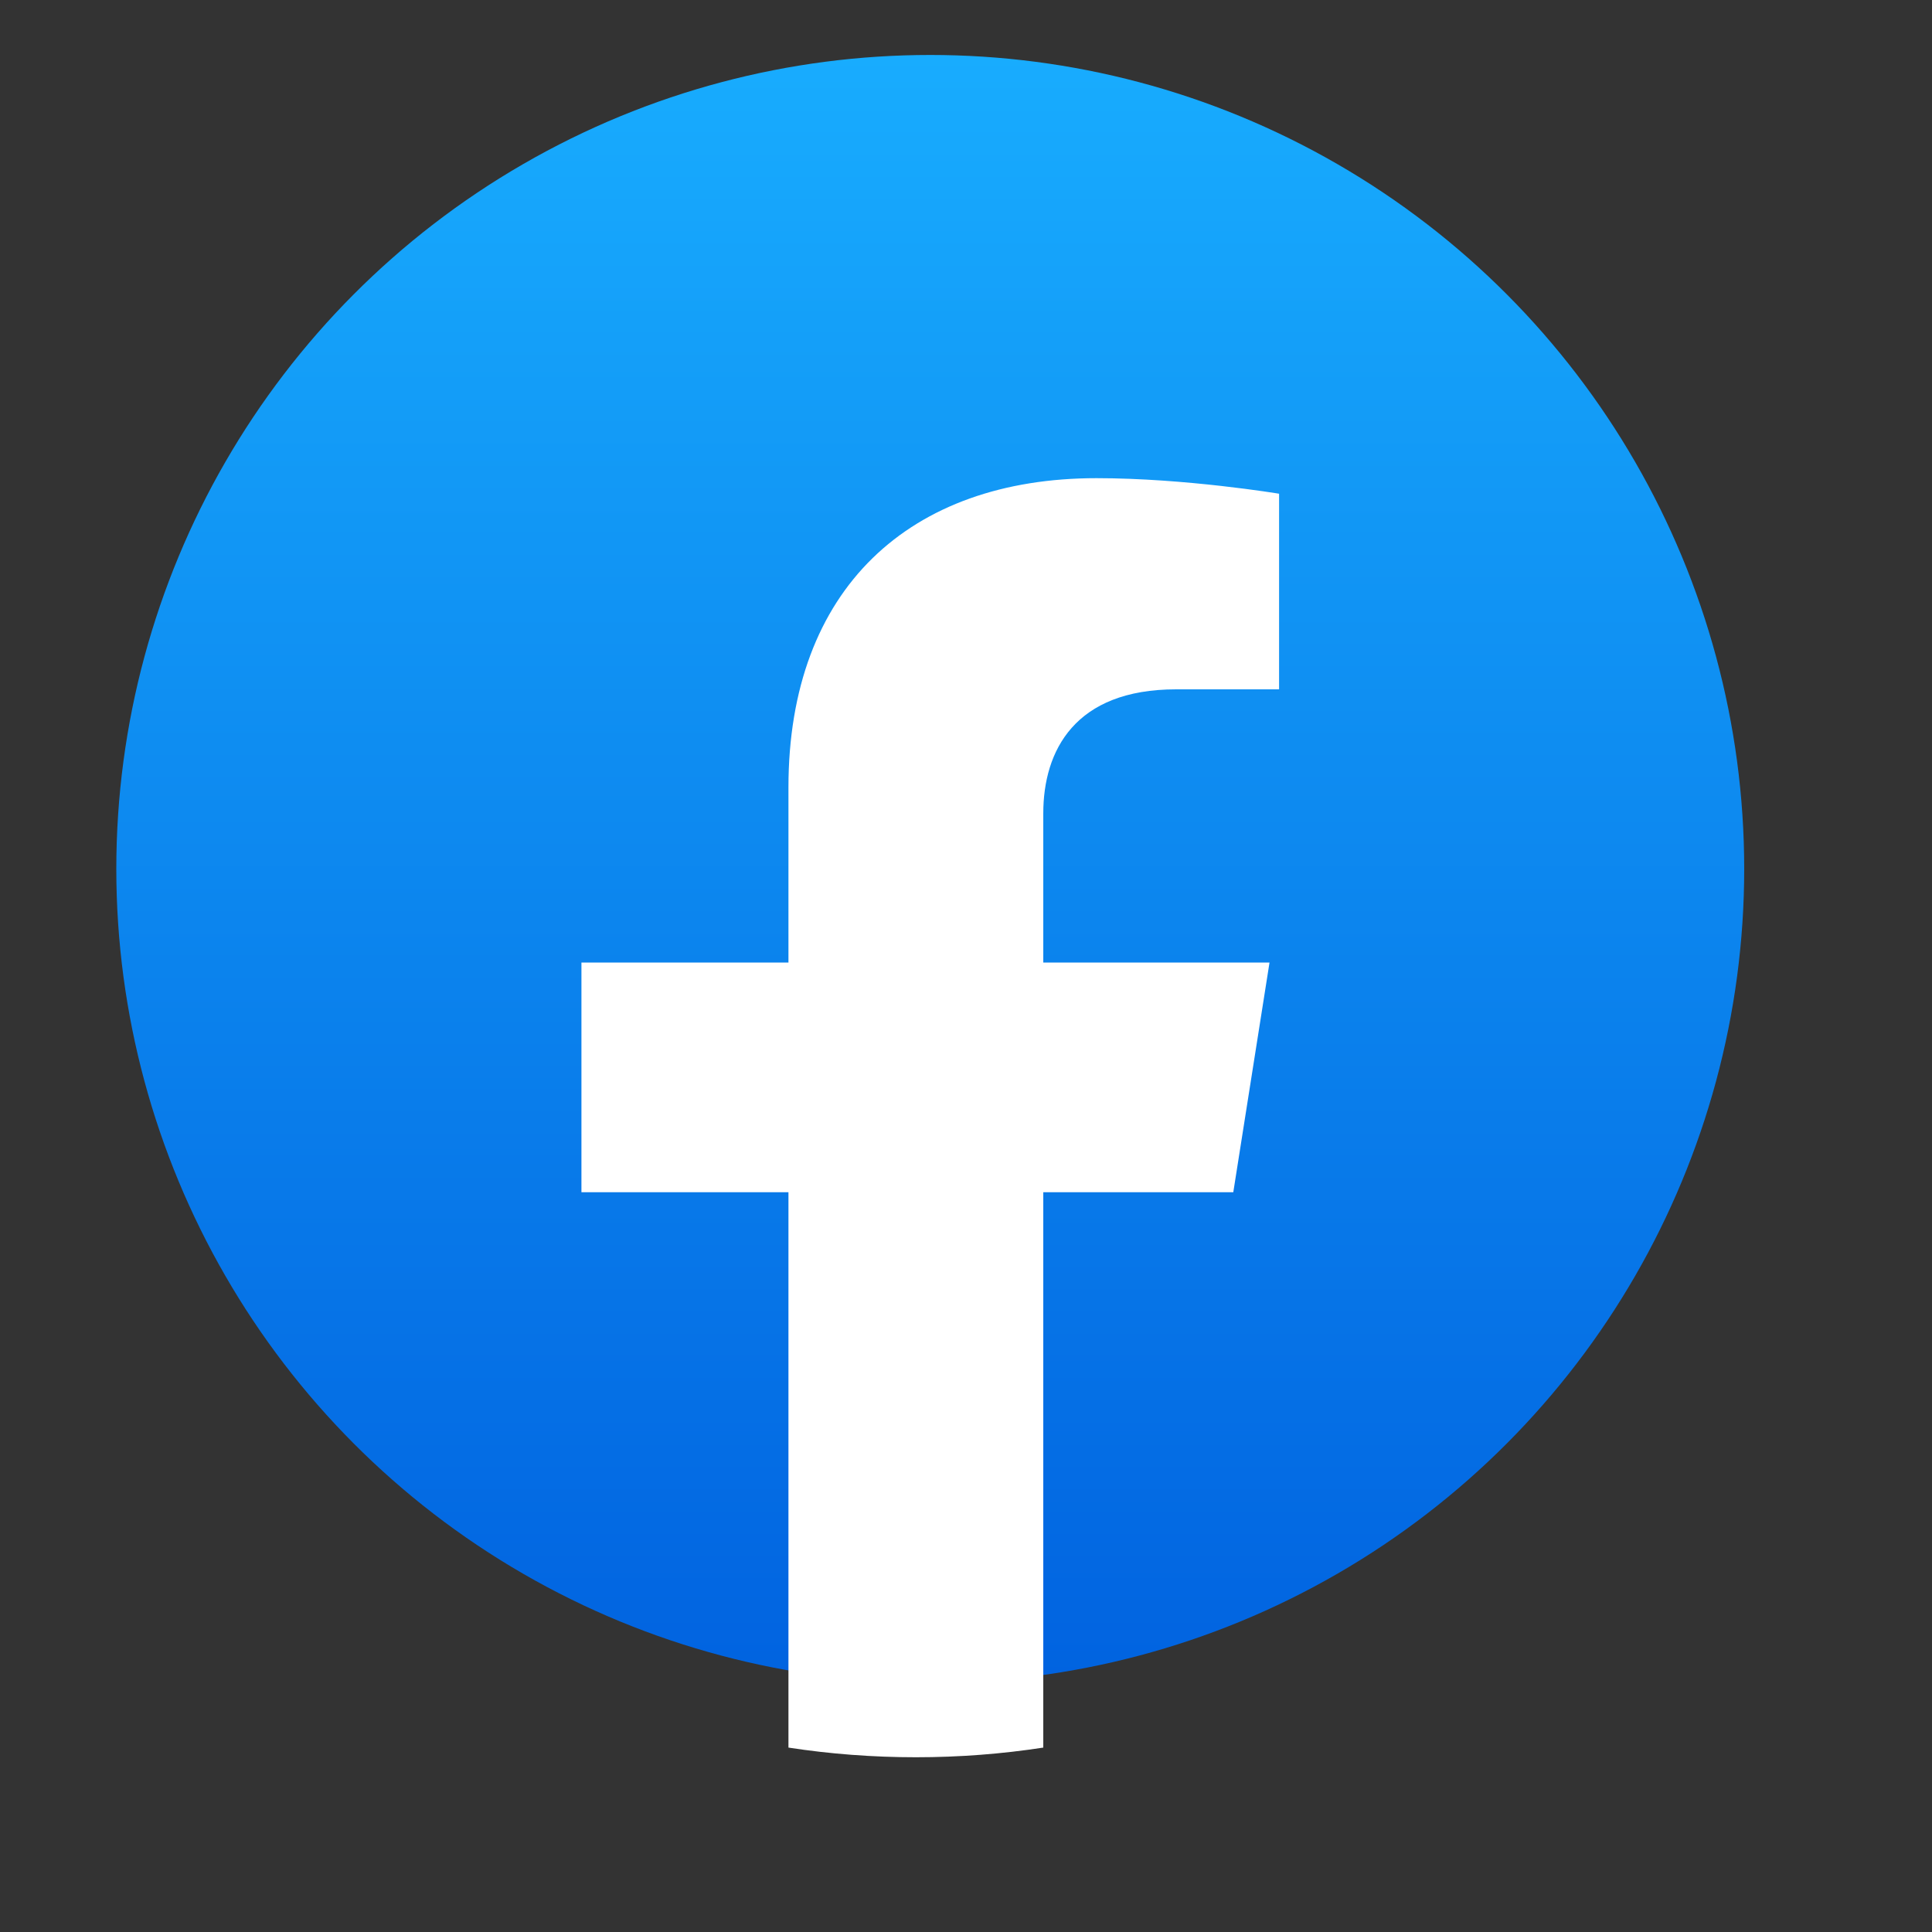 <svg width="20" height="20" viewBox="0 0 20 20" fill="none" xmlns="http://www.w3.org/2000/svg">
<rect x="0" y="0" width="20" height="20" fill="#333333" stroke="none"/>
<ellipse cx="9.63" cy="8.995" rx="8.426" ry="8.426" fill="url(#paint0_linear_94_1291)"/>
<path d="M12.767 12.342L13.142 9.964H10.8V8.421C10.8 7.77 11.127 7.136 12.175 7.136H13.241V5.111C13.241 5.111 12.274 4.95 11.351 4.95C9.422 4.95 8.162 6.09 8.162 8.151V9.964H6.019V12.342H8.162V18.091C8.592 18.157 9.033 18.191 9.481 18.191C9.93 18.191 10.37 18.157 10.8 18.091V12.342H12.767Z" fill="white"/>
<defs>
<linearGradient id="paint0_linear_94_1291" x1="9.63" y1="0.569" x2="9.63" y2="17.37" gradientUnits="userSpaceOnUse">
<stop stop-color="#18ACFE"/>
<stop offset="1" stop-color="#0163E0"/>
</linearGradient>
</defs>
</svg>
